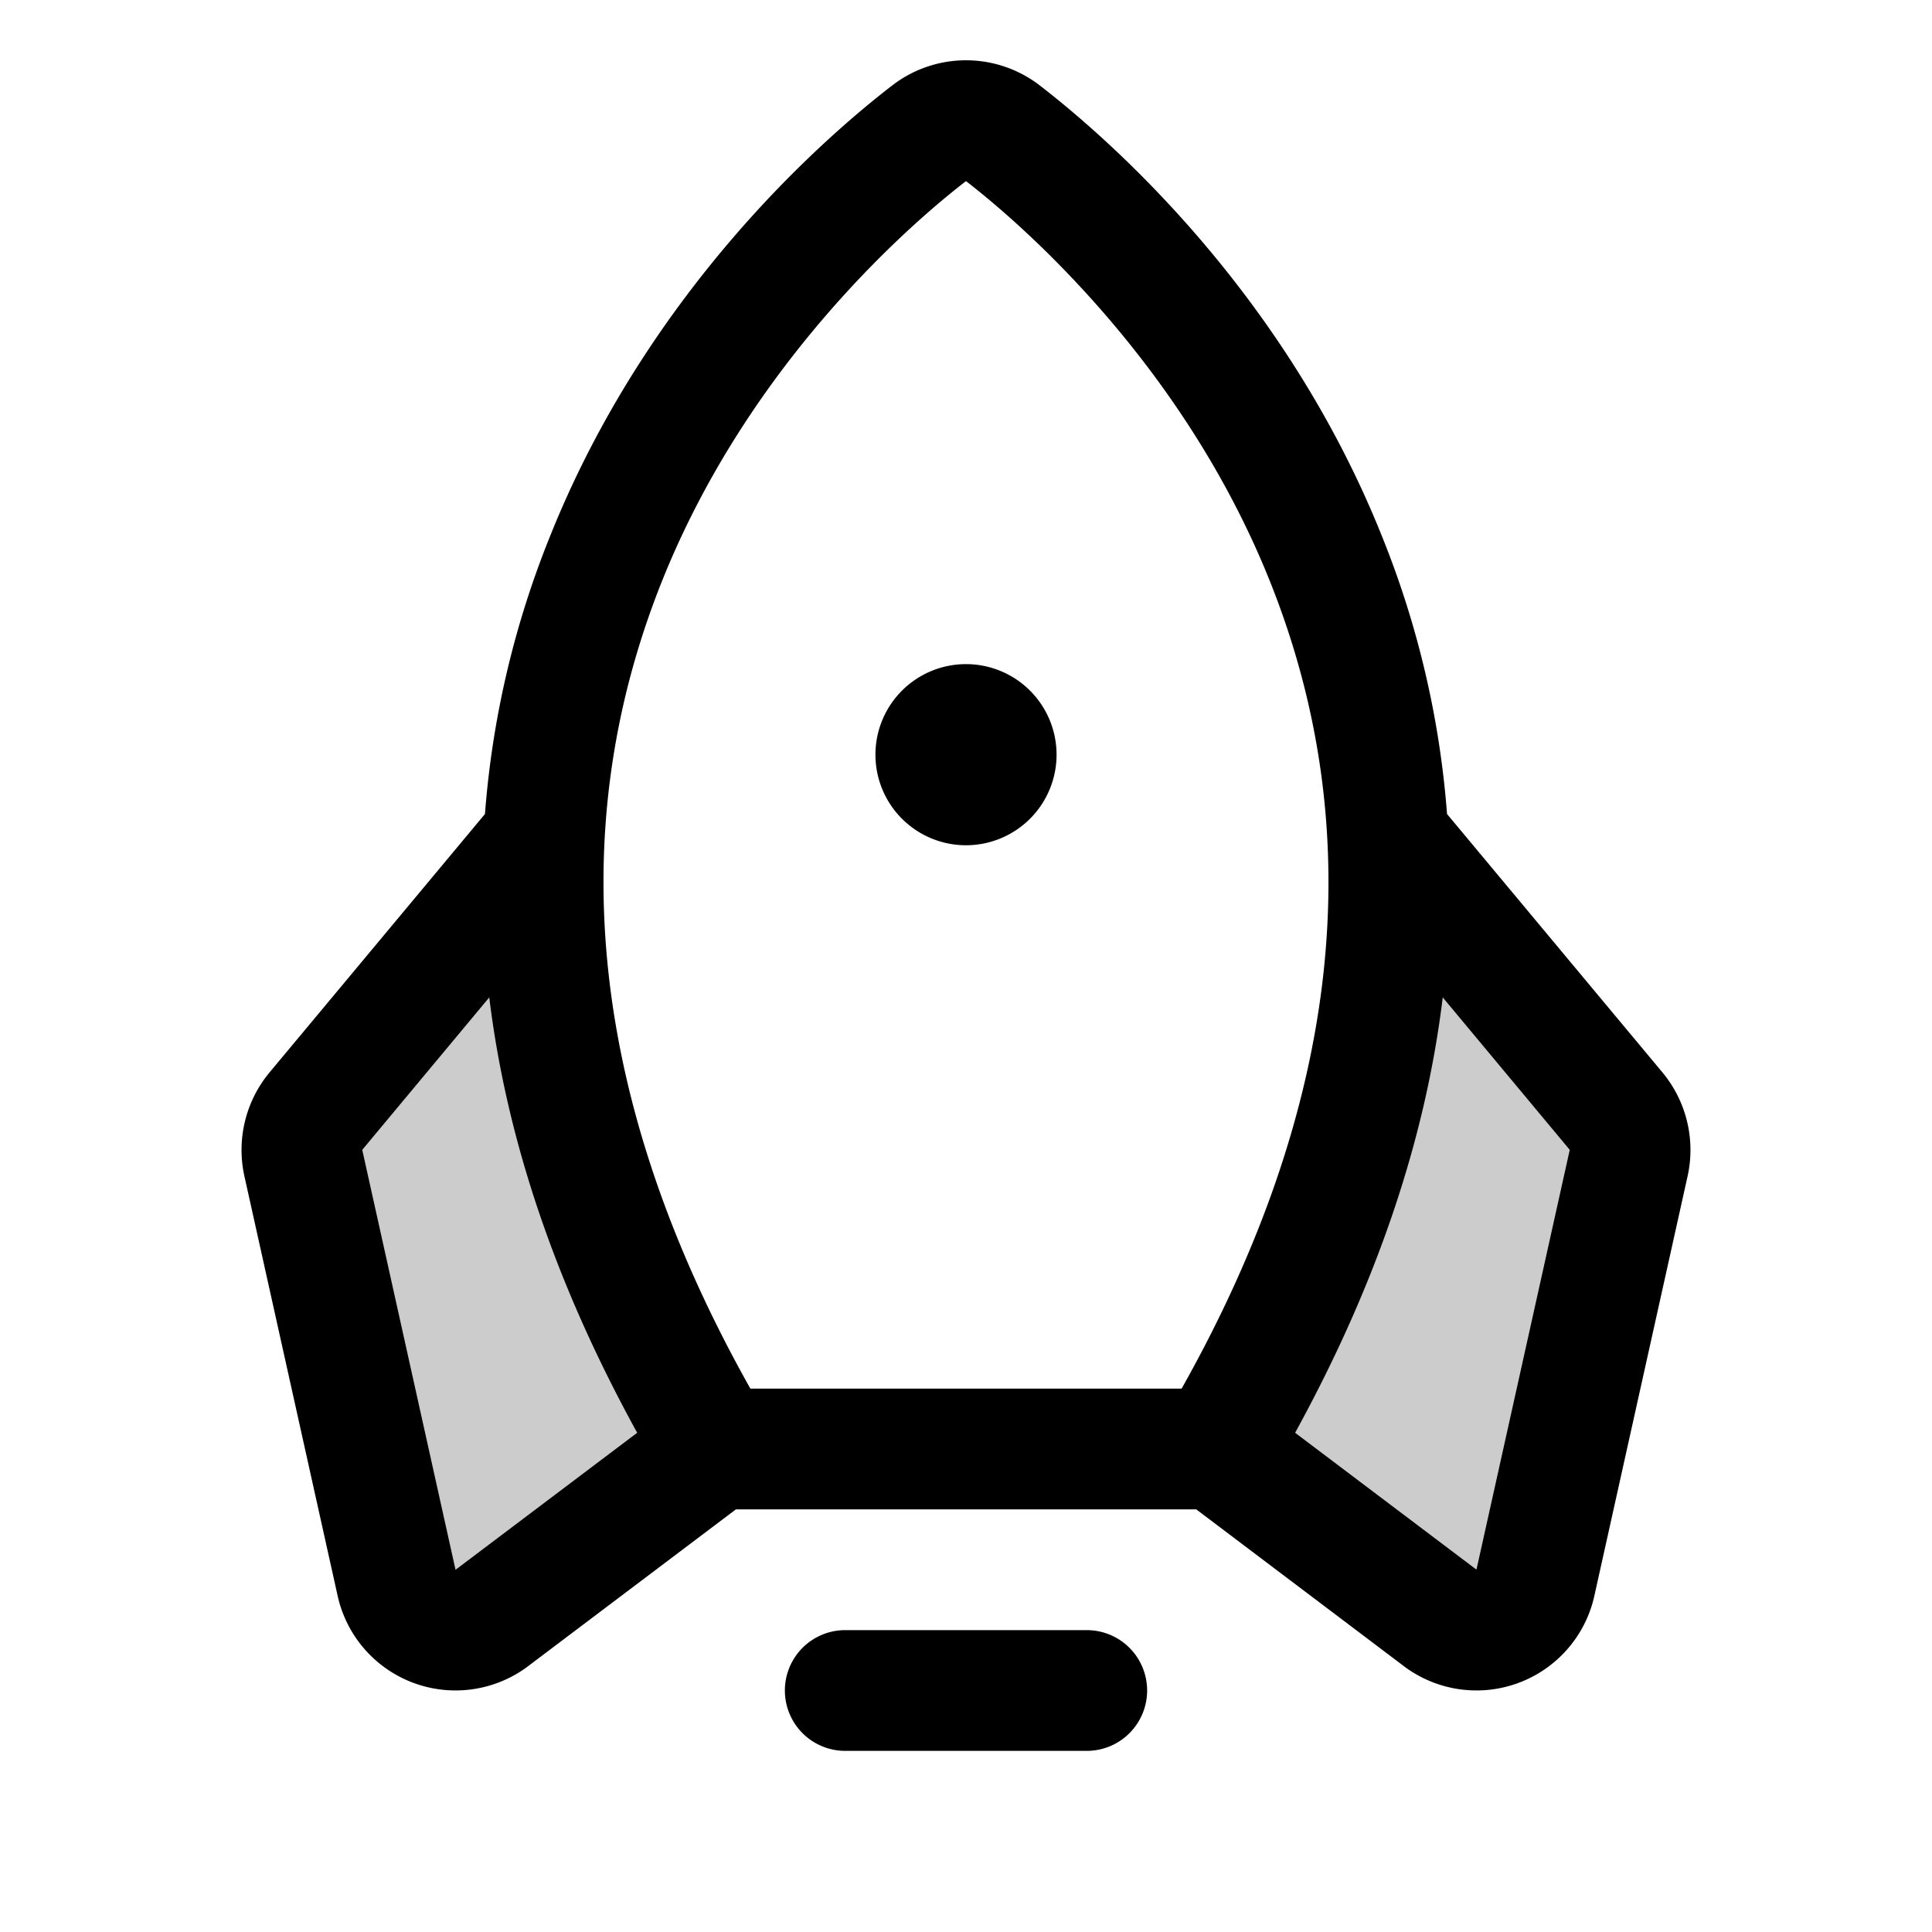 <svg xmlns="http://www.w3.org/2000/svg" width="1em" height="1em" viewBox="0 0 256 256"><g fill="currentColor"><path d="m94.81 192l-29.45 22.24a8 8 0 0 1-12.81-4.51L40.19 154.1a8 8 0 0 1 1.66-6.86l30.31-36.33C71 134.25 76.7 161.43 94.81 192m119.34-44.76l-30.31-36.33c1.21 23.34-4.54 50.52-22.65 81.09l29.45 22.24a8 8 0 0 0 12.81-4.51l12.36-55.63a8 8 0 0 0-1.66-6.86" opacity=".2"/><path d="M152 224a8 8 0 0 1-8 8h-32a8 8 0 0 1 0-16h32a8 8 0 0 1 8 8m-24-112a12 12 0 1 0-12-12a12 12 0 0 0 12 12m95.62 43.83l-12.36 55.63a16 16 0 0 1-25.51 9.11L158.51 200h-61l-27.26 20.57a16 16 0 0 1-25.51-9.11l-12.36-55.63a16.09 16.09 0 0 1 3.32-13.71l28.56-34.26a123 123 0 0 1 8.57-36.67c12.9-32.34 36-52.63 45.37-59.85a16 16 0 0 1 19.6 0c9.34 7.22 32.47 27.51 45.37 59.85a123 123 0 0 1 8.57 36.67l28.56 34.26a16.09 16.09 0 0 1 3.32 13.71M99.43 184h57.14c21.12-37.54 25.07-73.48 11.74-106.88C156.55 47.64 134.49 29 128 24c-6.51 5-28.57 23.64-40.33 53.12c-13.31 33.4-9.36 69.34 11.76 106.88m-15 5.85q-16.15-29.35-19.6-57.69L48 152.36L60.36 208l.18-.13ZM208 152.36l-16.83-20.2q-3.42 28.28-19.56 57.69l23.85 18l.18.13Z"/></g></svg>